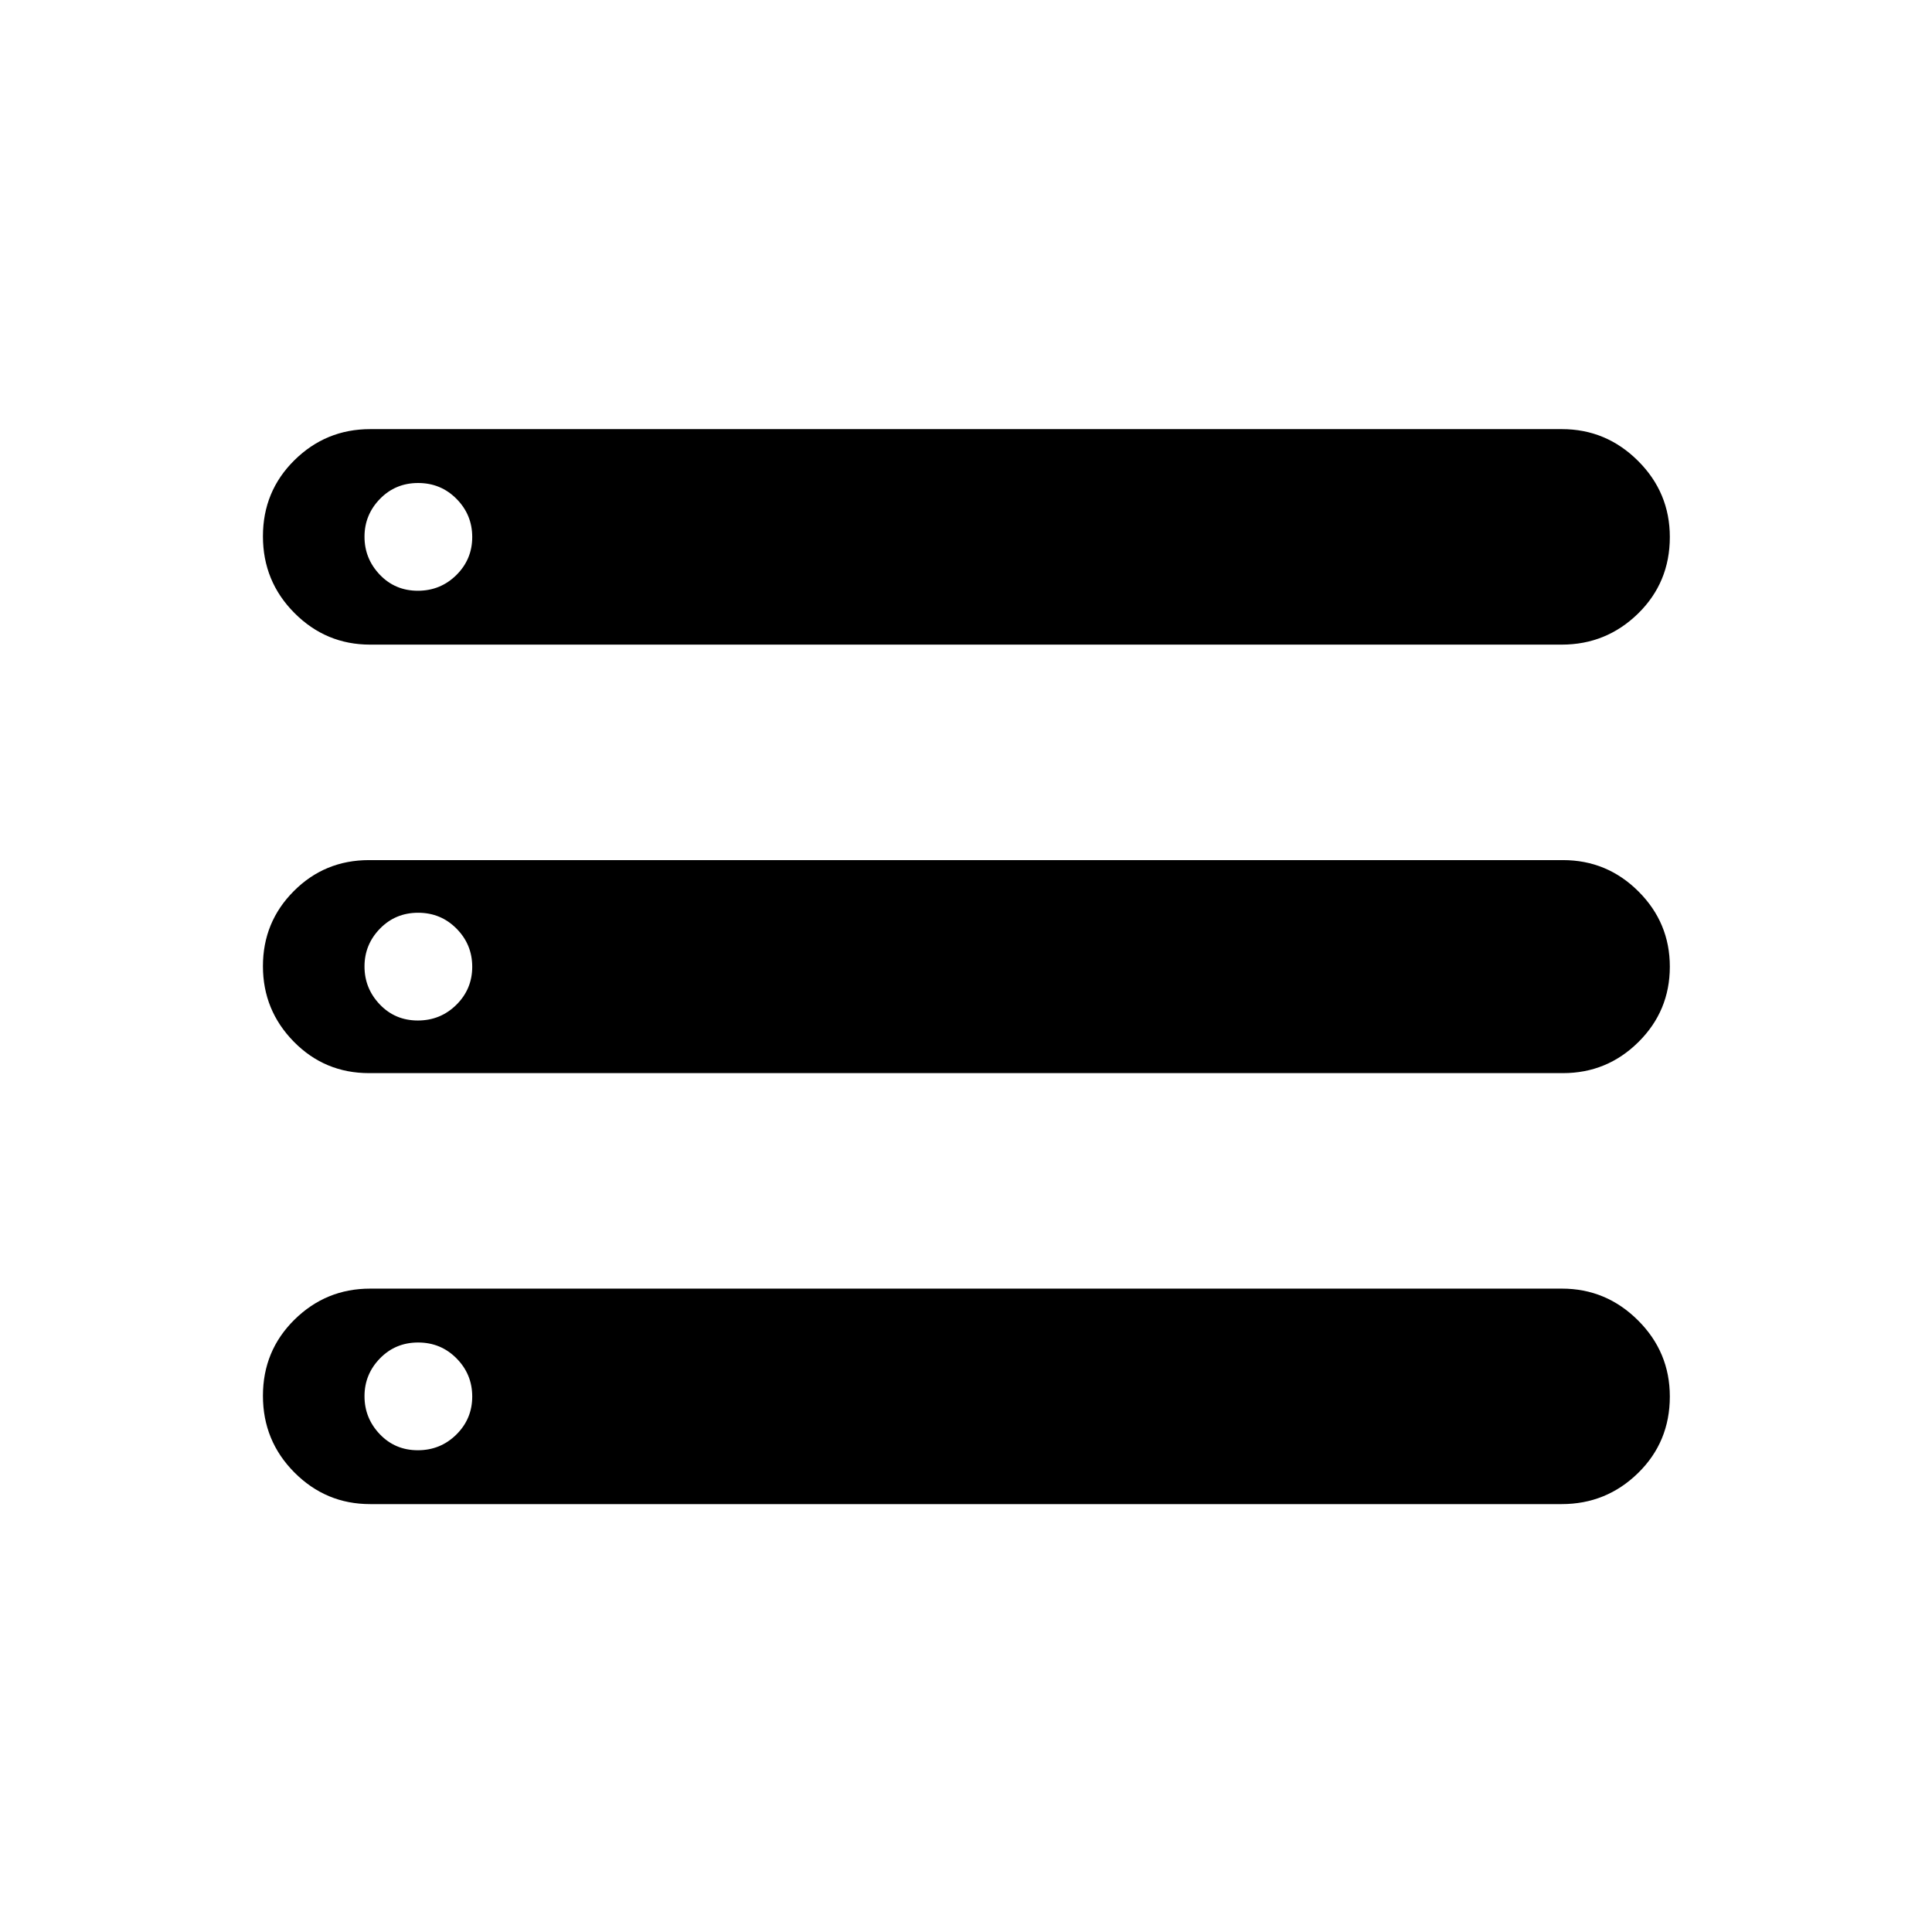 <svg xmlns="http://www.w3.org/2000/svg" height="20" viewBox="0 -960 960 960" width="20"><path d="M183.9-212.62q-21.96 0-37.6-15.71-15.65-15.72-15.65-38.1 0-22.38 15.65-37.82 15.65-15.44 37.62-15.44H776.1q21.97 0 37.8 15.75 15.83 15.75 15.83 37.87 0 22.57-15.78 38.01-15.79 15.44-37.95 15.44H183.9Zm0-427.07q-21.96 0-37.6-15.72-15.65-15.72-15.65-38.1 0-22.37 15.65-37.82 15.65-15.44 37.62-15.44H776.1q21.97 0 37.8 15.75 15.83 15.75 15.83 37.87 0 22.57-15.78 38.02-15.79 15.44-37.95 15.44H183.9Zm-.52 212.92q-22.04 0-37.38-15.61-15.35-15.62-15.35-37.54 0-21.93 15.35-37.31 15.34-15.39 37.38-15.39h593.24q21.91 0 37.51 15.56 15.6 15.55 15.6 37.39 0 22-15.6 37.45-15.6 15.45-37.51 15.45H183.38Zm24.24-239.69q11.26 0 19.15-7.81 7.88-7.81 7.88-18.89 0-11.07-7.81-18.96-7.8-7.88-19.07-7.88t-18.96 7.89q-7.69 7.9-7.69 18.8 0 10.91 7.61 18.88 7.62 7.97 18.89 7.97Zm0 213.54q11.26 0 19.15-7.81 7.88-7.81 7.88-18.89 0-11.07-7.81-18.96-7.8-7.88-19.07-7.88t-18.96 7.89q-7.69 7.89-7.69 18.8t7.61 18.88q7.62 7.97 18.89 7.97Zm0 213.54q11.26 0 19.15-7.81 7.88-7.81 7.88-18.89 0-11.07-7.81-18.96-7.8-7.88-19.07-7.88t-18.96 7.89q-7.69 7.89-7.69 18.8t7.61 18.88q7.62 7.97 18.89 7.97Z"/></svg>